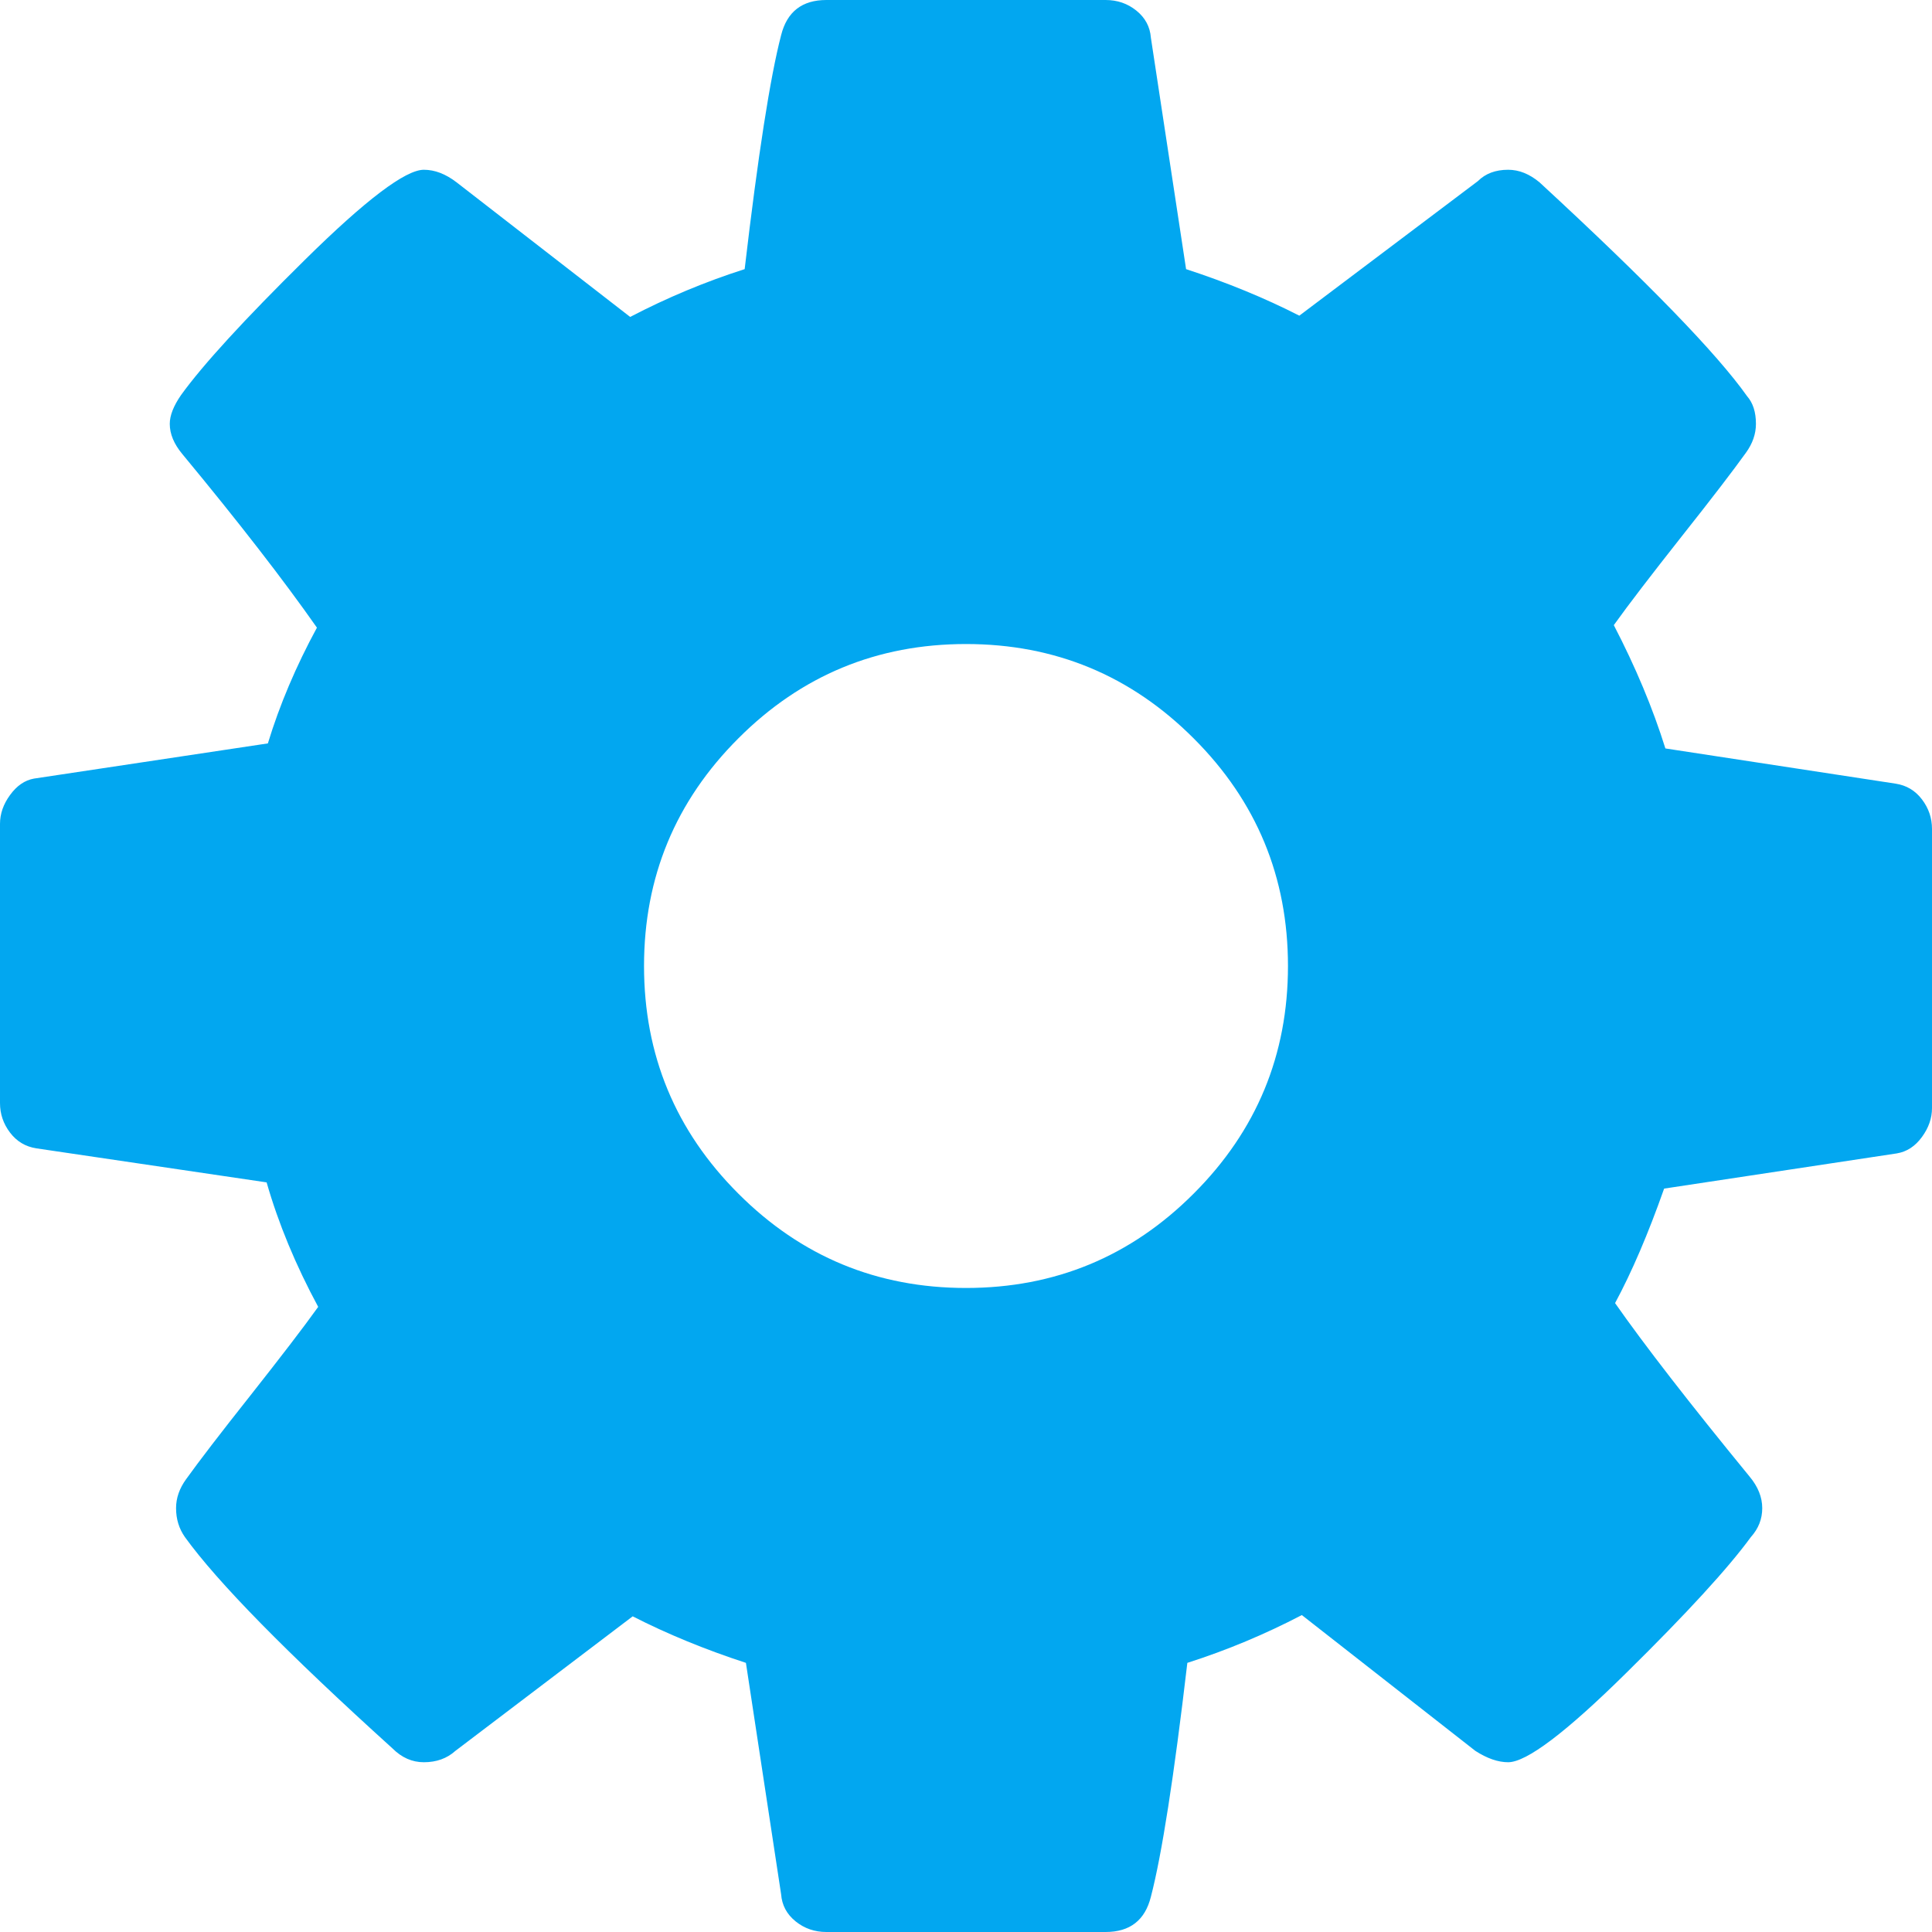 ﻿<?xml version="1.0" encoding="utf-8"?>
<svg version="1.1" xmlns:xlink="http://www.w3.org/1999/xlink" width="23px" height="23px" xmlns="http://www.w3.org/2000/svg">
  <g transform="matrix(1 0 0 1 -375 -750 )">
    <path d="M 14.21 14.21  C 14.959 13.462  15.333 12.558  15.333 11.5  C 15.333 10.442  14.959 9.538  14.21 8.79  C 13.462 8.041  12.558 7.667  11.5 7.667  C 10.442 7.667  9.538 8.041  8.79 8.79  C 8.041 9.538  7.667 10.442  7.667 11.5  C 7.667 12.558  8.041 13.462  8.79 14.21  C 9.538 14.959  10.442 15.333  11.5 15.333  C 12.558 15.333  13.462 14.959  14.21 14.21  Z M 22.88 9.516  C 22.96 9.621  23 9.738  23 9.868  L 23 13.192  C 23 13.312  22.96 13.427  22.88 13.536  C 22.8 13.646  22.701 13.711  22.581 13.731  L 19.811 14.15  C 19.621 14.689  19.426 15.144  19.227 15.513  C 19.576 16.012  20.11 16.701  20.829 17.579  C 20.929 17.699  20.979 17.824  20.979 17.954  C 20.979 18.084  20.934 18.198  20.844 18.298  C 20.574 18.668  20.08 19.207  19.361 19.915  C 18.643 20.624  18.173 20.979  17.954 20.979  C 17.834 20.979  17.704 20.934  17.564 20.844  L 15.498 19.227  C 15.059 19.456  14.605 19.646  14.135 19.796  C 13.976 21.153  13.831 22.082  13.701 22.581  C 13.631 22.86  13.452 23  13.162 23  L 9.838 23  C 9.698 23  9.576 22.958  9.471 22.873  C 9.366 22.788  9.309 22.681  9.299 22.551  L 8.88 19.796  C 8.39 19.636  7.941 19.451  7.532 19.242  L 5.421 20.844  C 5.321 20.934  5.196 20.979  5.046 20.979  C 4.906 20.979  4.782 20.924  4.672 20.814  C 3.414 19.676  2.59 18.837  2.201 18.298  C 2.131 18.198  2.096 18.084  2.096 17.954  C 2.096 17.834  2.136 17.719  2.216 17.609  C 2.366 17.4  2.62 17.068  2.98 16.614  C 3.339 16.159  3.609 15.808  3.788 15.558  C 3.519 15.059  3.314 14.565  3.174 14.076  L 0.434 13.671  C 0.304 13.651  0.2 13.589  0.12 13.484  C 0.04 13.379  0 13.262  0 13.132  L 0 9.808  C 0 9.688  0.04 9.573  0.12 9.464  C 0.2 9.354  0.294 9.289  0.404 9.269  L 3.189 8.85  C 3.329 8.39  3.524 7.931  3.773 7.472  C 3.374 6.903  2.84 6.214  2.171 5.406  C 2.071 5.286  2.021 5.166  2.021 5.046  C 2.021 4.946  2.066 4.832  2.156 4.702  C 2.416 4.342  2.907 3.806  3.631 3.092  C 4.355 2.378  4.827 2.021  5.046 2.021  C 5.176 2.021  5.306 2.071  5.436 2.171  L 7.502 3.773  C 7.941 3.544  8.395 3.354  8.865 3.204  C 9.024 1.847  9.169 0.918  9.299 0.419  C 9.369 0.14  9.548 0  9.838 0  L 13.162 0  C 13.302 0  13.424 0.042  13.529 0.127  C 13.634 0.212  13.691 0.319  13.701 0.449  L 14.12 3.204  C 14.61 3.364  15.059 3.549  15.468 3.758  L 17.594 2.156  C 17.684 2.066  17.804 2.021  17.954 2.021  C 18.084 2.021  18.208 2.071  18.328 2.171  C 19.616 3.359  20.439 4.208  20.799 4.717  C 20.869 4.797  20.904 4.906  20.904 5.046  C 20.904 5.166  20.864 5.281  20.784 5.391  C 20.634 5.6  20.38 5.932  20.02 6.386  C 19.661 6.841  19.391 7.192  19.212 7.442  C 19.471 7.941  19.676 8.43  19.826 8.91  L 22.566 9.329  C 22.696 9.349  22.8 9.411  22.88 9.516  Z " fill-rule="nonzero" fill="#02a7f0" stroke="none" transform="matrix(1 0 0 1 375 750 )" />
  </g>
</svg>